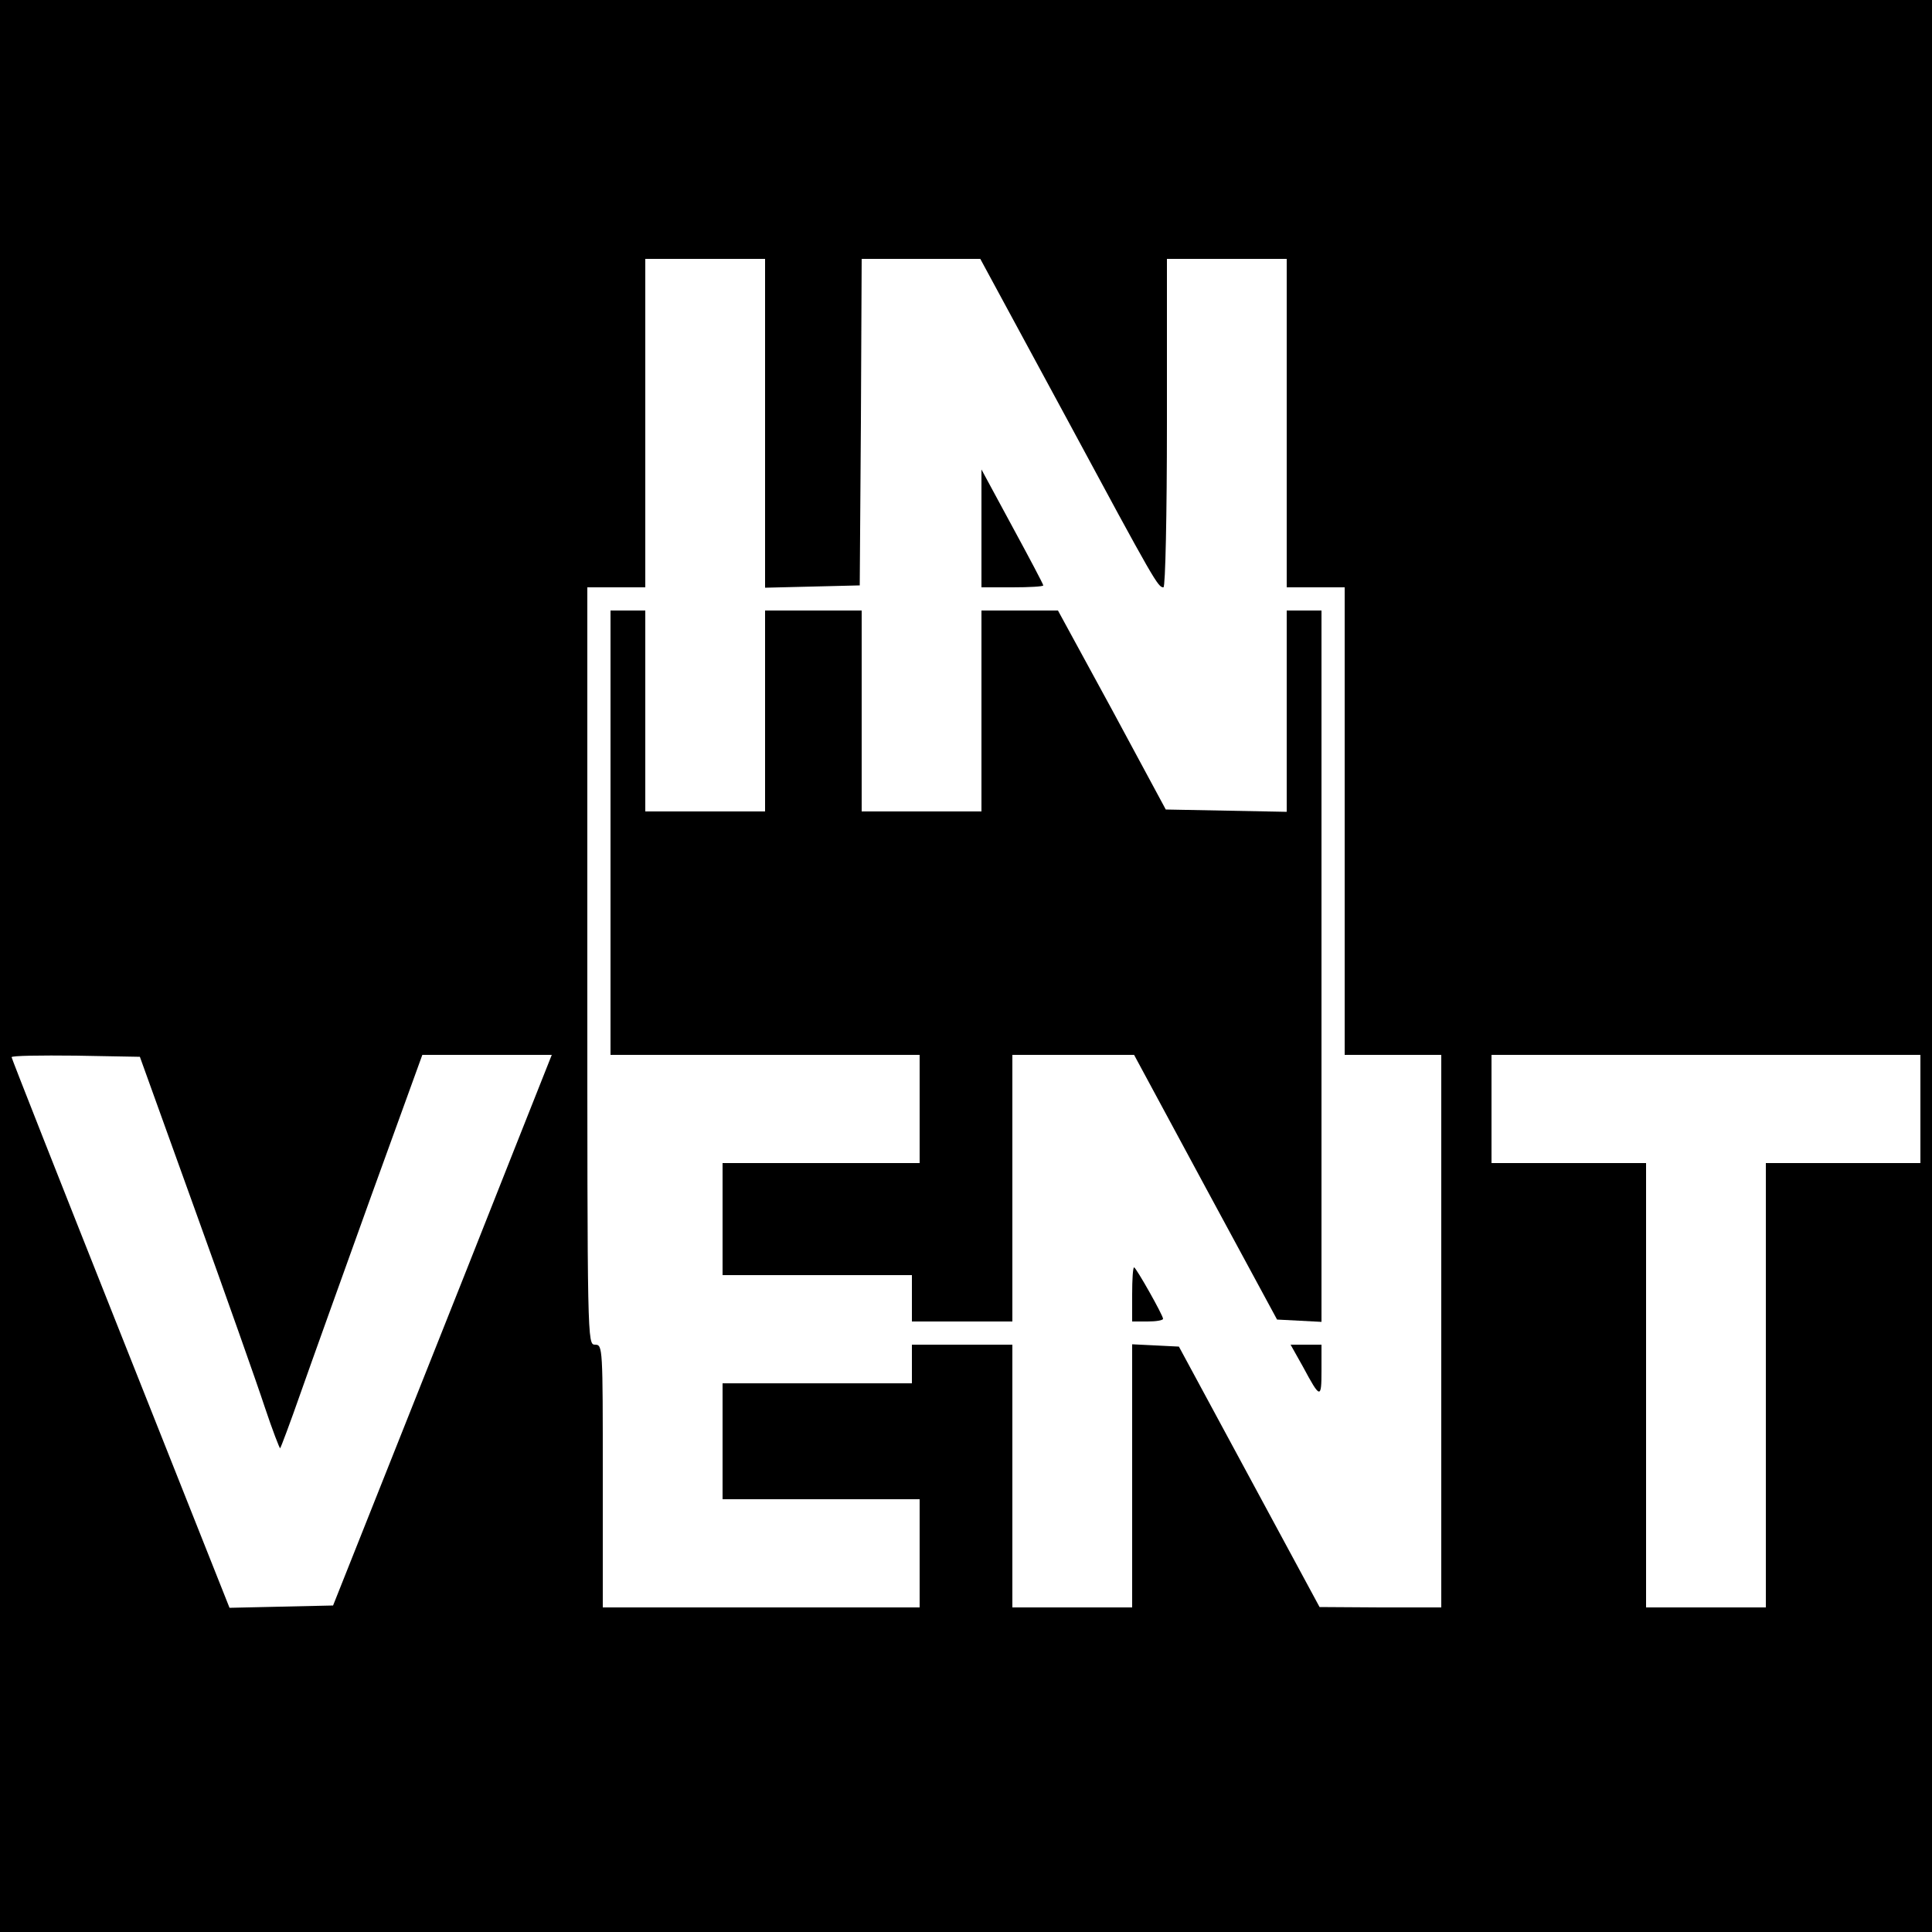 <?xml version="1.0" standalone="no"?>
<!DOCTYPE svg PUBLIC "-//W3C//DTD SVG 20010904//EN"
 "http://www.w3.org/TR/2001/REC-SVG-20010904/DTD/svg10.dtd">
<svg version="1.0" xmlns="http://www.w3.org/2000/svg"
 width="500pt" height="500pt" viewBox="0 0 500 500"
 preserveAspectRatio="xMidYMid meet">
<g transform="translate(0,500) scale(0.1,-0.1)"
fill="#000000" stroke="none">
<path d="M0 2500 l0 -2500 2500 0 2500 0 0 2500 0 2500 -2500 0 -2500 0 0
-2500z m1980 1405 l0 -426 123 3 122 3 3 423 2 422 153 0 154 0 223 -412 c230
-427 237 -438 251 -438 5 0 9 188 9 425 l0 425 155 0 155 0 0 -425 0 -425 75
0 75 0 0 -605 0 -605 125 0 125 0 0 -715 0 -715 -157 0 -158 1 -182 337 -182
337 -60 3 -61 3 0 -341 0 -340 -155 0 -155 0 0 340 0 340 -130 0 -130 0 0 -50
0 -50 -245 0 -245 0 0 -150 0 -150 255 0 255 0 0 -140 0 -140 -410 0 -410 0 0
340 c0 333 0 340 -20 340 -20 0 -20 7 -20 980 l0 980 75 0 75 0 0 425 0 425
155 0 155 0 0 -425z m-1475 -2037 c79 -219 160 -448 180 -509 20 -60 39 -109
40 -107 2 2 26 66 53 143 27 77 109 305 182 508 l133 367 167 0 168 0 -98
-247 c-54 -137 -181 -457 -283 -713 l-185 -465 -134 -3 -134 -3 -282 710
c-155 390 -282 712 -282 715 0 4 75 5 166 4 l166 -3 143 -397z m4465 262 l0
-140 -200 0 -200 0 0 -575 0 -575 -155 0 -155 0 0 575 0 575 -200 0 -200 0 0
140 0 140 555 0 555 0 0 -140z"/>
<path d="M2540 3633 l0 -153 80 0 c44 0 80 2 80 5 0 3 -36 71 -80 152 l-80
148 0 -152z"/>
<path d="M1580 2845 l0 -575 400 0 400 0 0 -140 0 -140 -255 0 -255 0 0 -145
0 -145 245 0 245 0 0 -60 0 -60 130 0 130 0 0 345 0 345 158 0 157 0 185 -343
185 -342 58 -3 57 -3 0 921 0 920 -45 0 -45 0 0 -260 0 -261 -156 3 -157 3
-139 258 -140 257 -99 0 -99 0 0 -260 0 -260 -155 0 -155 0 0 260 0 260 -125
0 -125 0 0 -260 0 -260 -155 0 -155 0 0 260 0 260 -45 0 -45 0 0 -575z"/>
<path d="M2930 1650 l0 -70 40 0 c22 0 40 3 40 7 0 9 -70 133 -75 133 -3 0 -5
-31 -5 -70z"/>
<path d="M3372 1463 c45 -84 48 -84 48 -10 l0 67 -40 0 -40 0 32 -57z"/>
</g>
</svg>
